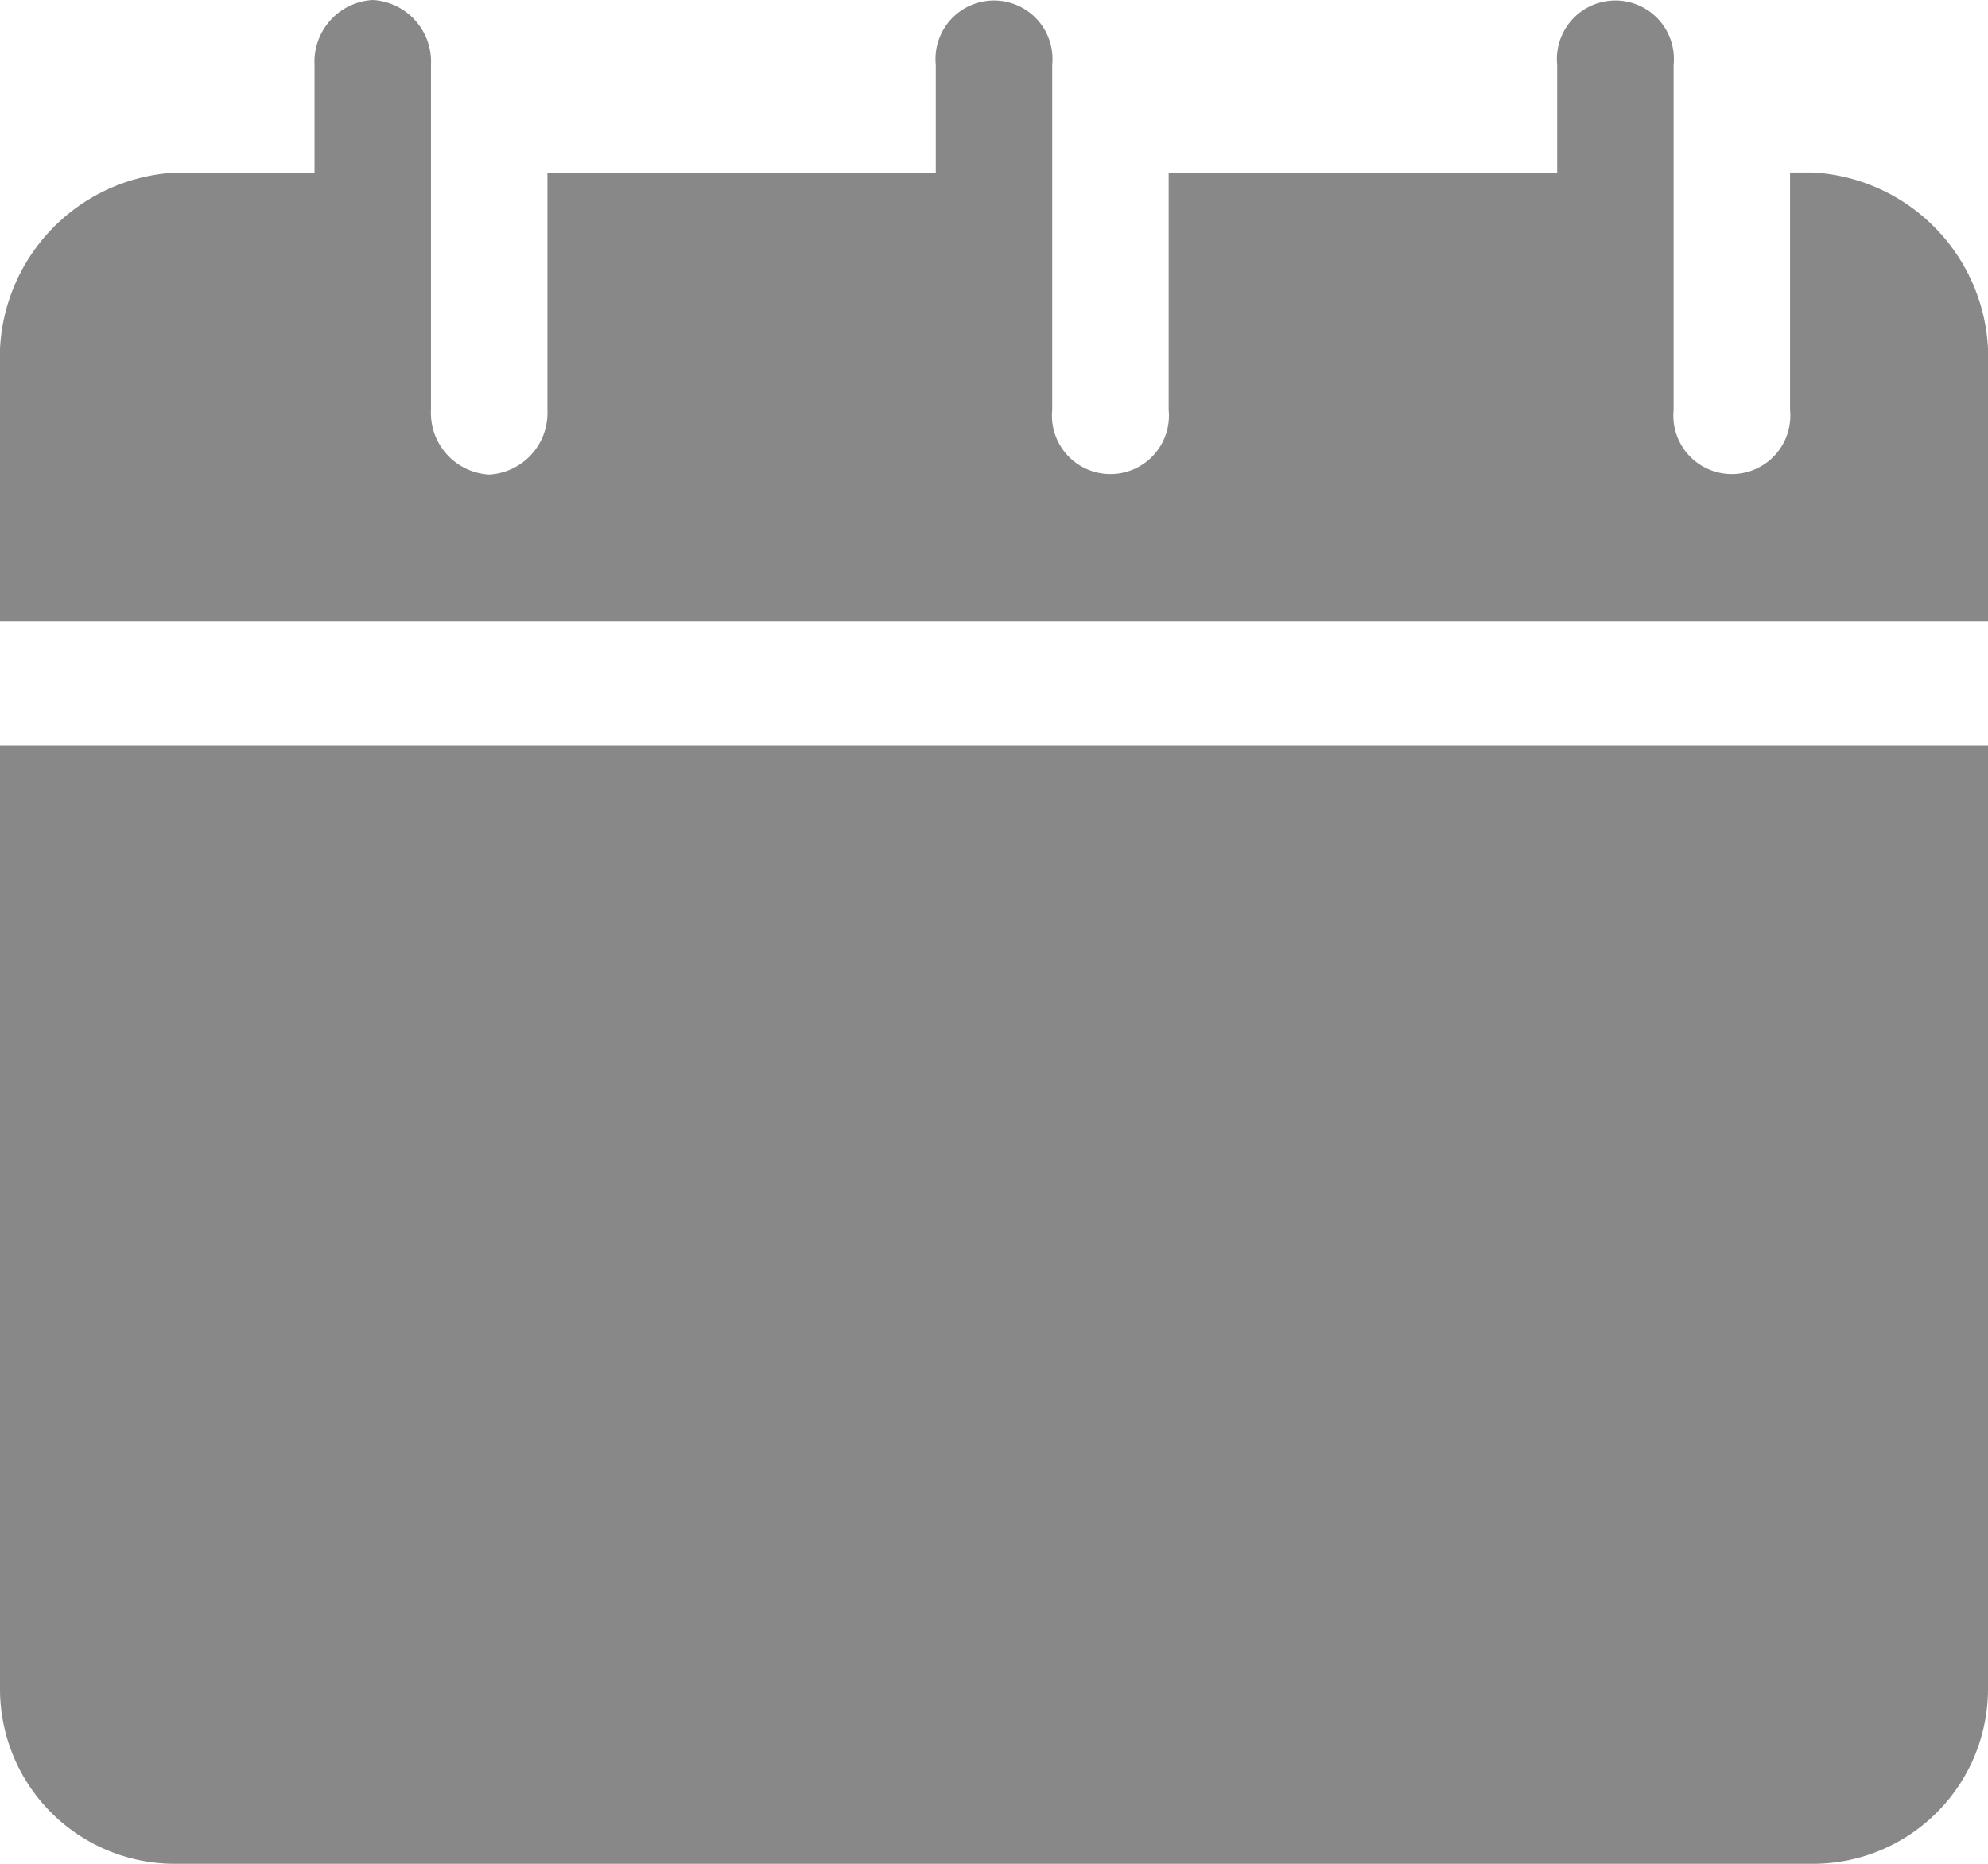 <svg xmlns="http://www.w3.org/2000/svg" width="14" height="13.125" viewBox="0 0 14 13.125"><defs><style>.a{fill:#888;}</style></defs><path class="a" d="M14,4.375V2.582a1.306,1.306,0,0,0-1.23-1.367h-.164V2.886a.412.412,0,1,1-.82,0V.456a.412.412,0,1,0-.82,0v.76H8.23V2.886a.412.412,0,1,1-.82,0V.456a.412.412,0,1,0-.82,0v.76H3.855V2.886a.435.435,0,0,1-.41.456.435.435,0,0,1-.41-.456V.456A.435.435,0,0,0,2.625,0a.435.435,0,0,0-.41.456v.76H1.23A1.306,1.306,0,0,0,0,2.582V4.375Z"/><path class="a" d="M1.23,7.875A1.231,1.231,0,0,1,0,6.645V0H14V6.645a1.232,1.232,0,0,1-1.231,1.23Z" transform="translate(0 5.25)"/></svg>
